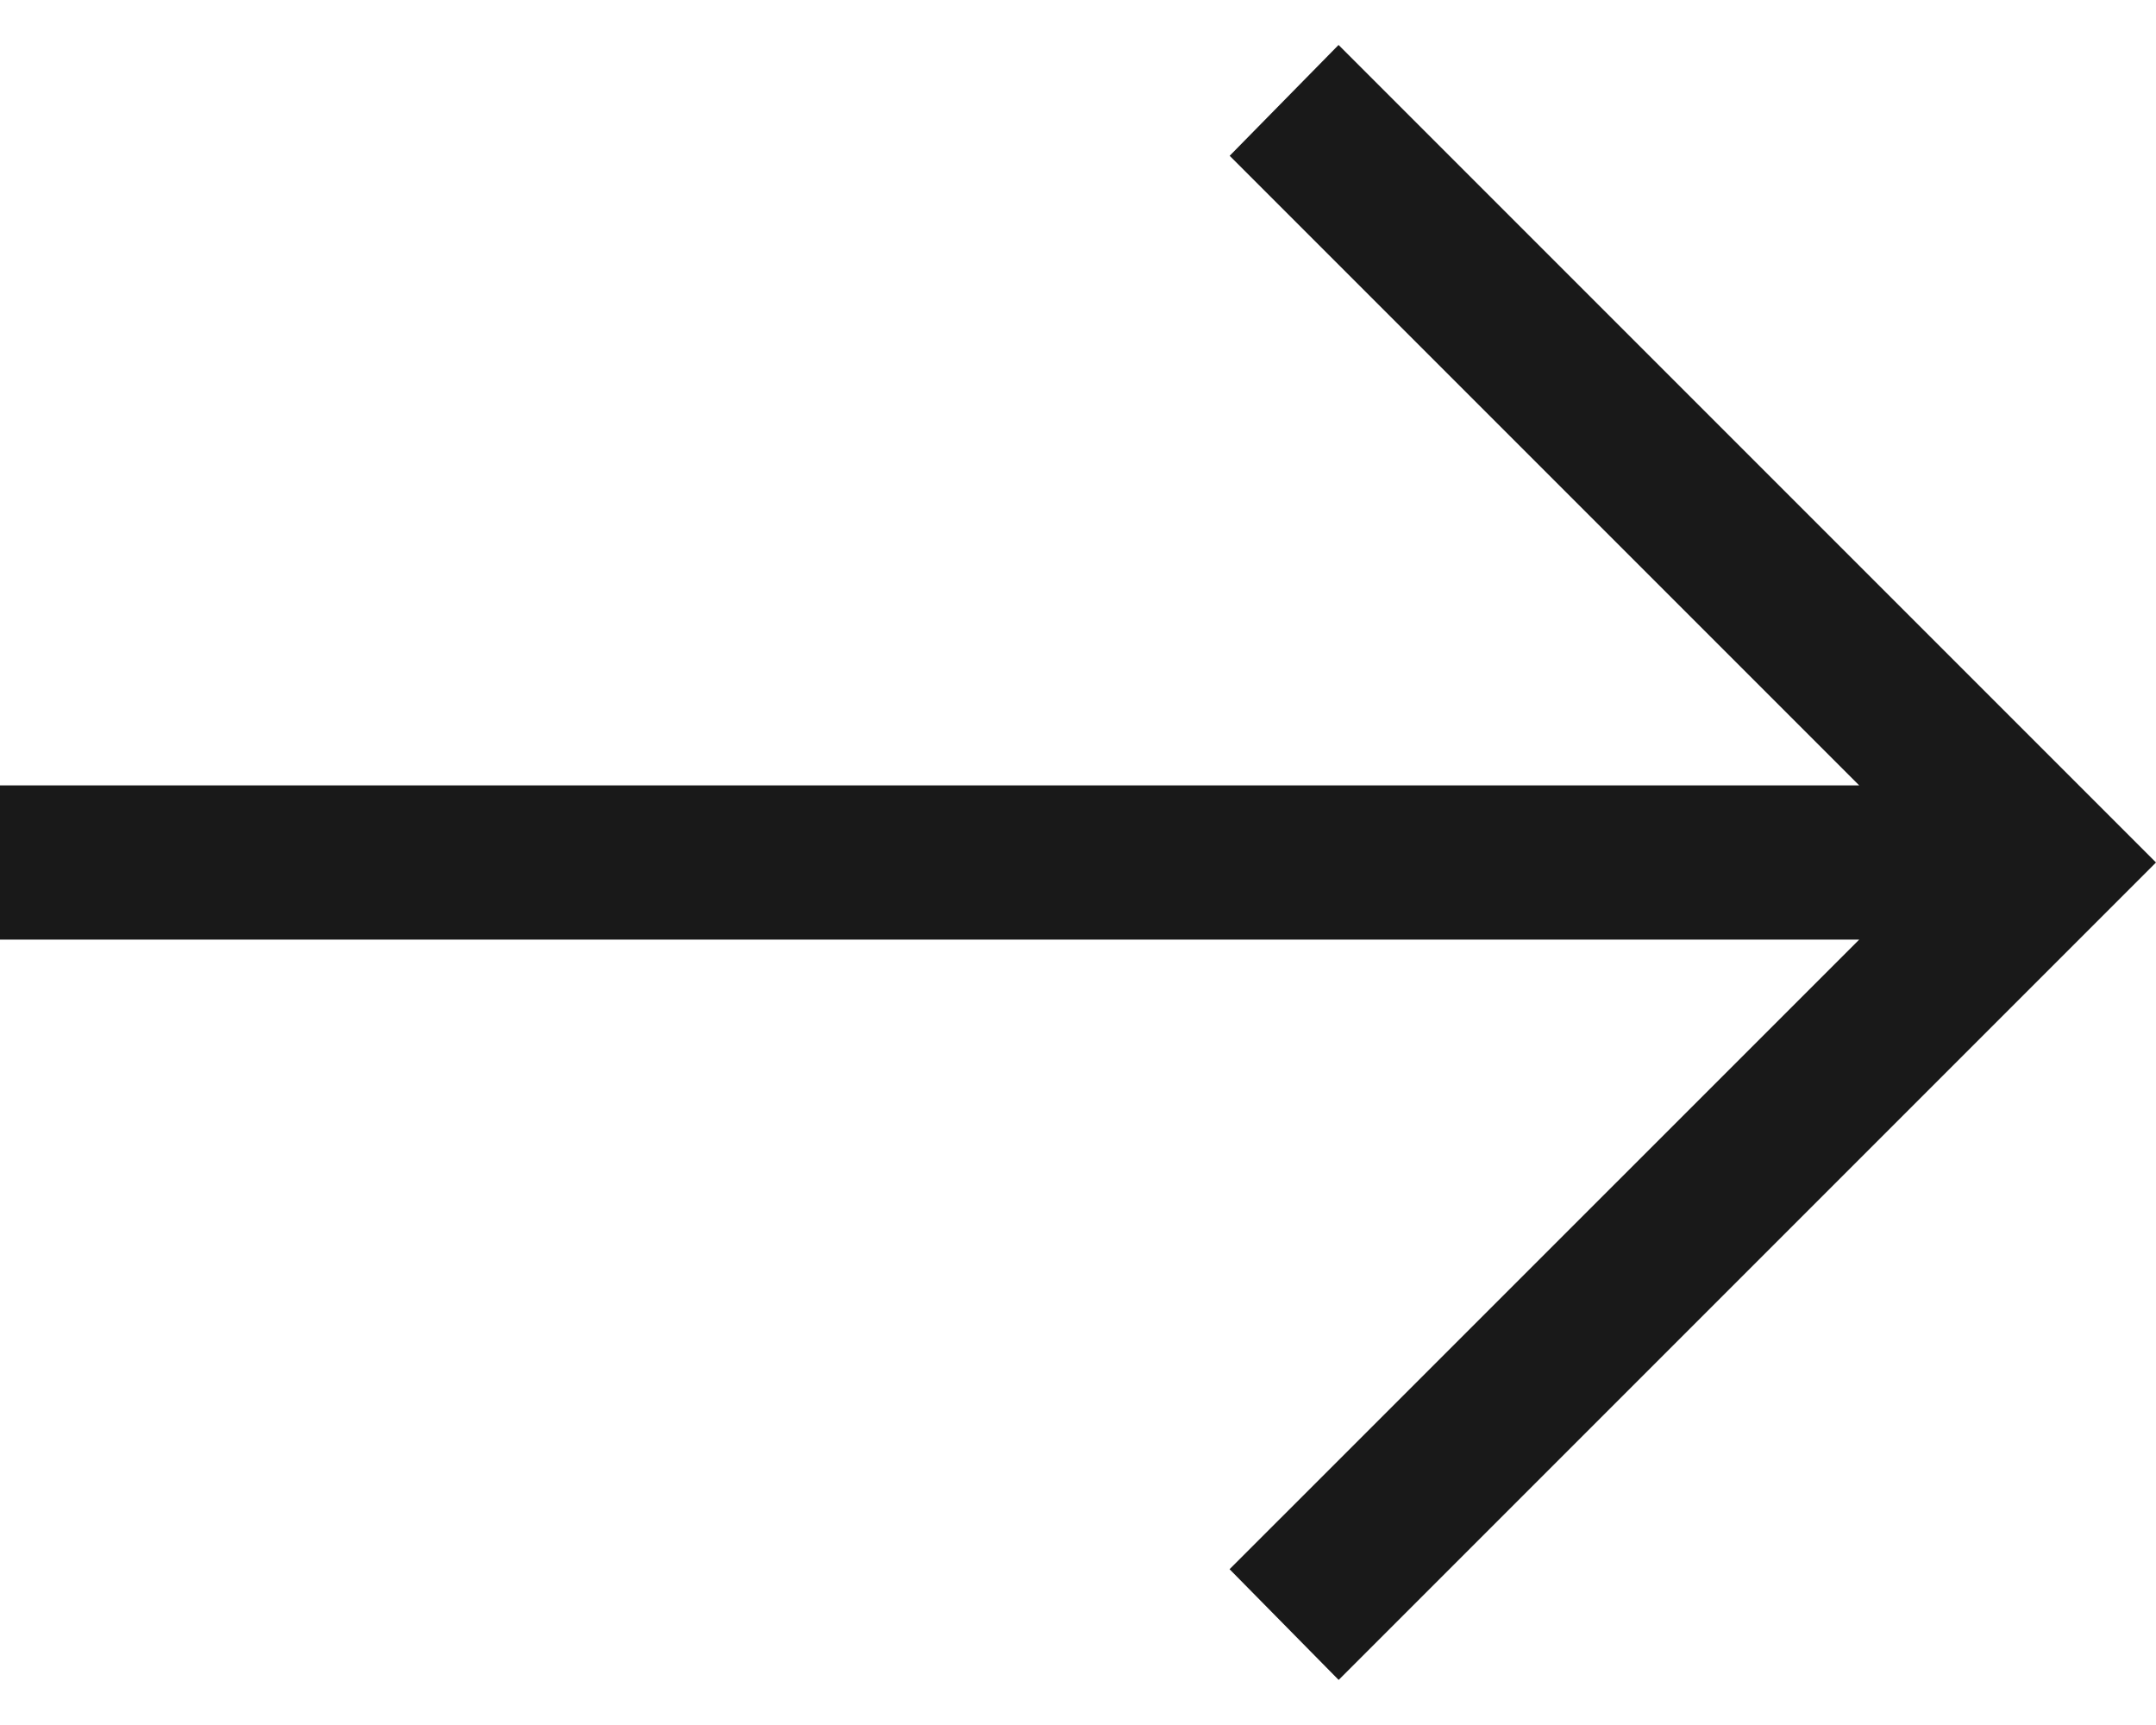 <svg xmlns="http://www.w3.org/2000/svg" width="20" height="16" fill="none"><path fill="#191919" d="m12.418 15.582-1.012-1.027 5.841-5.84H0v-1.43h17.247l-5.84-5.84 1.01-1.028L20 8l-7.582 7.582Z"/></svg>
